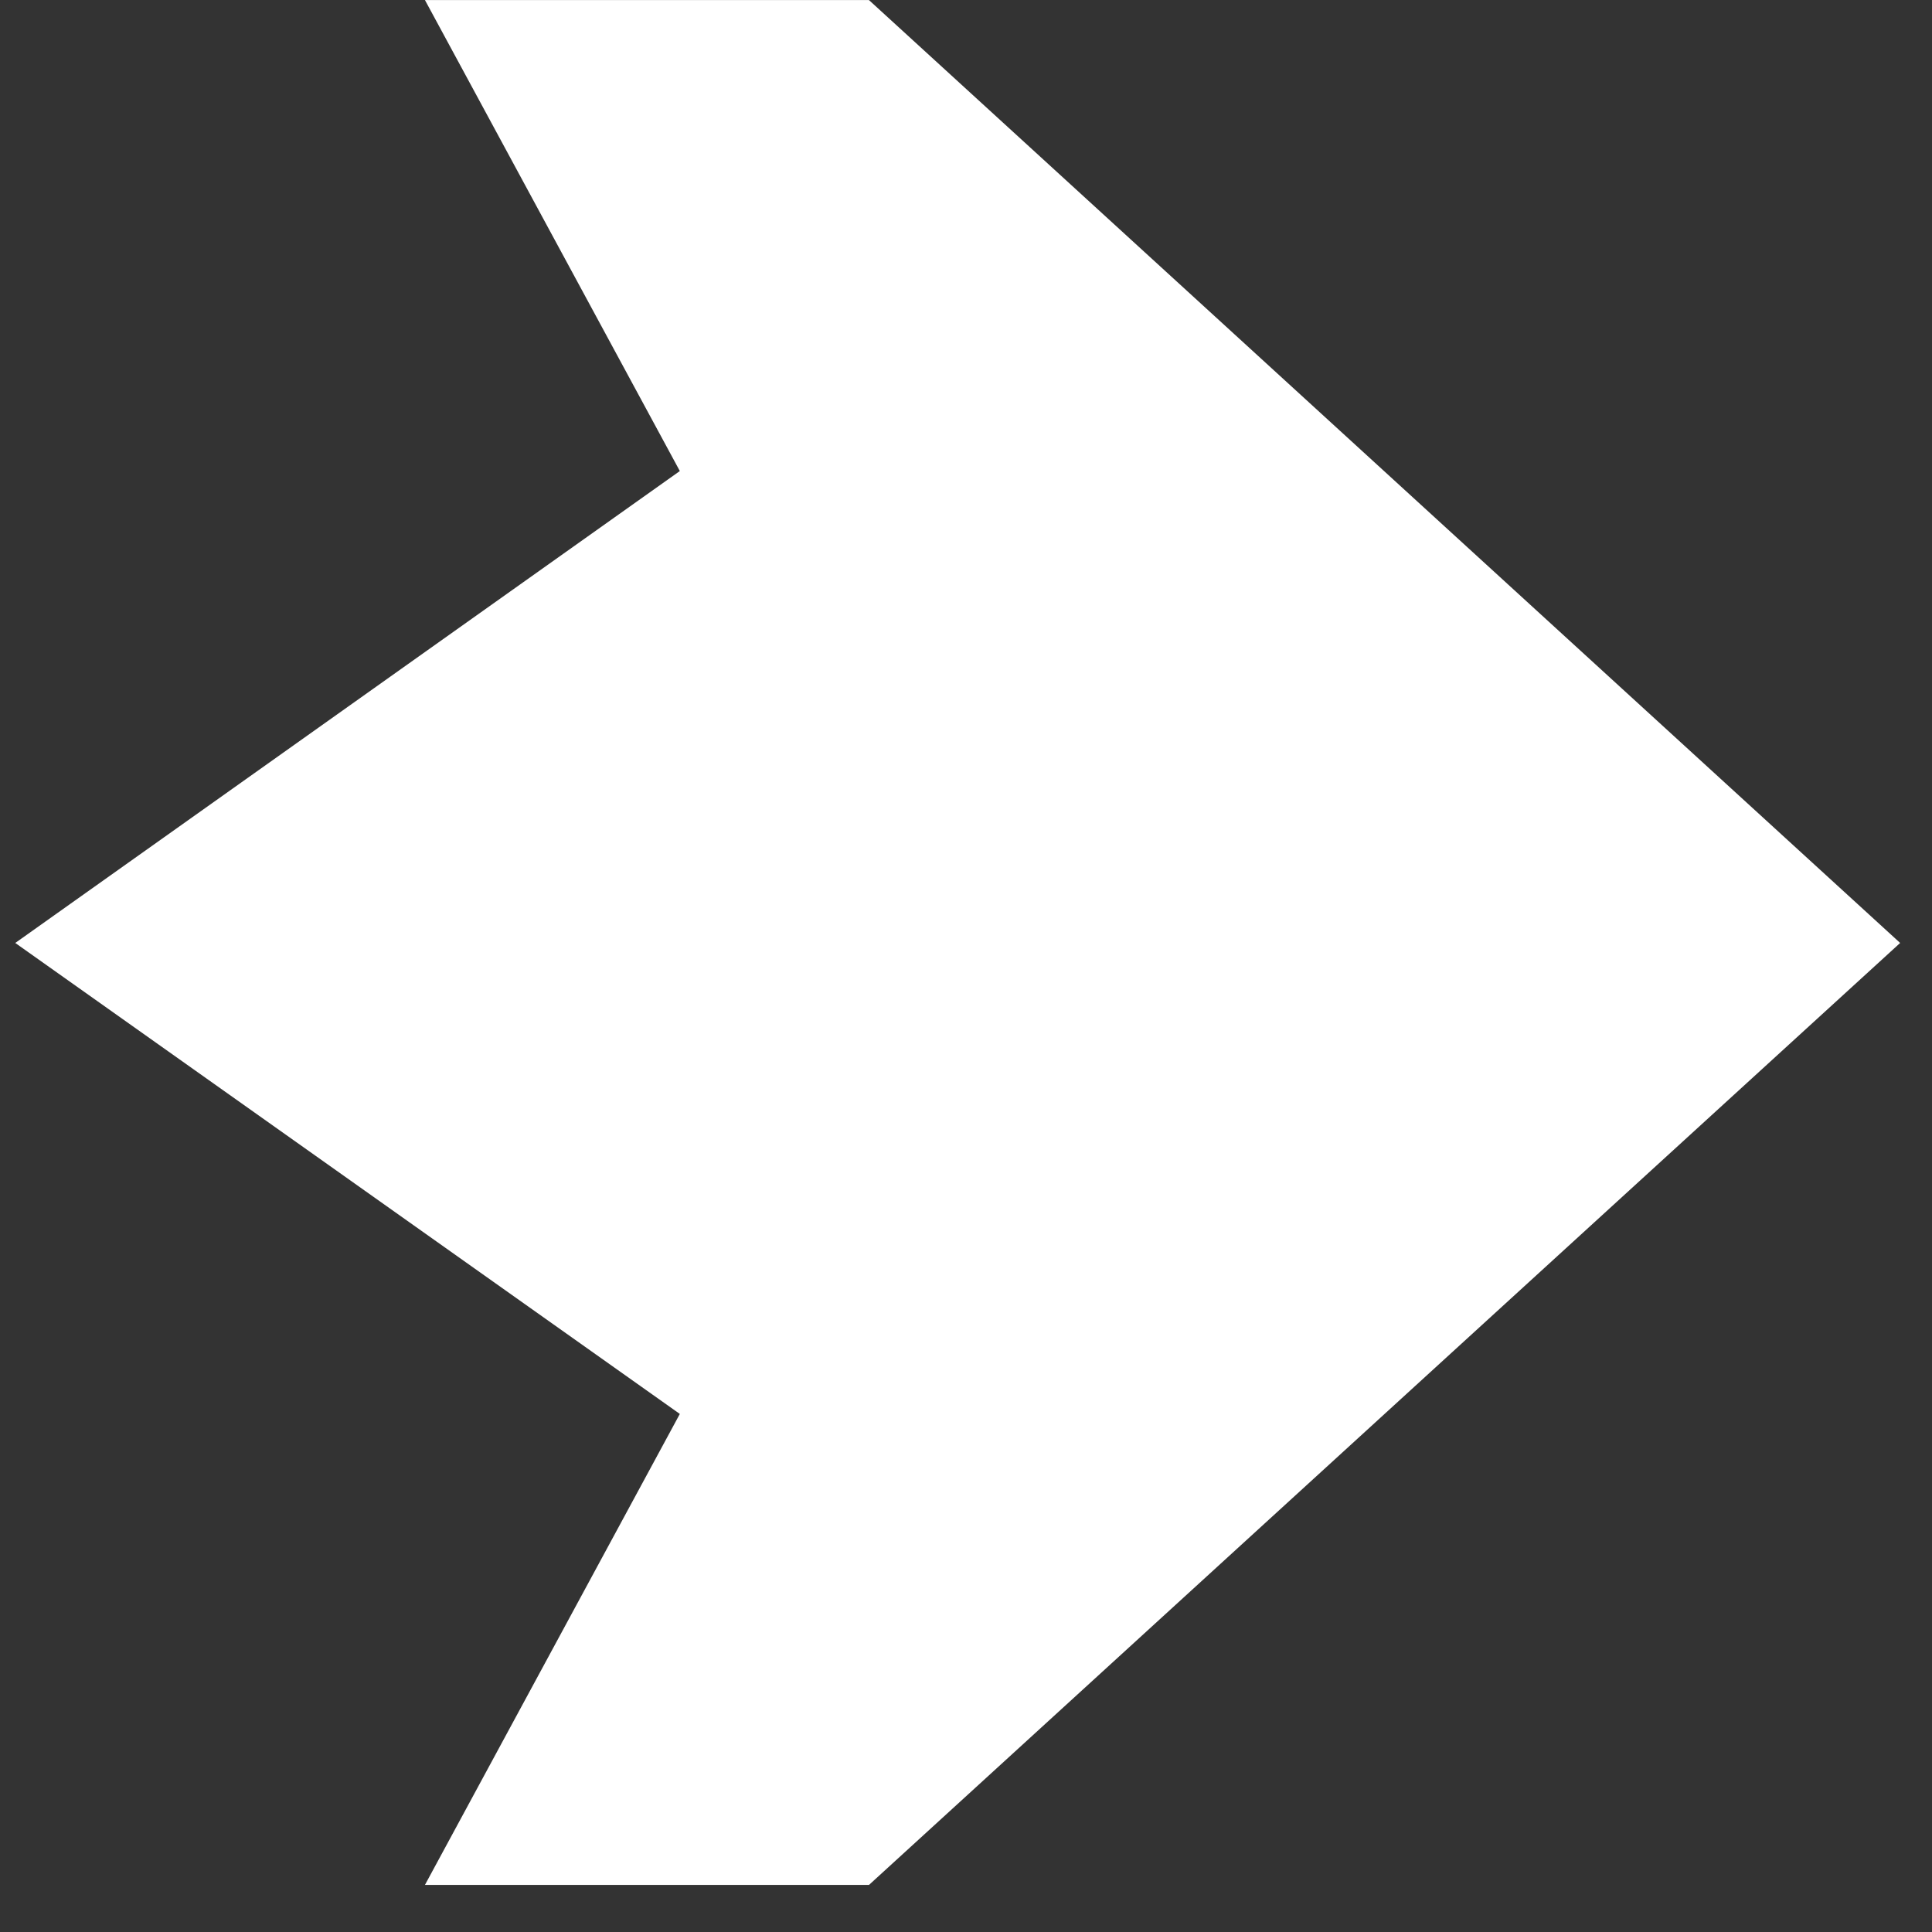 <svg width="41" height="41" fill="none" xmlns="http://www.w3.org/2000/svg"><rect width="100%" height="100%" fill="#333333" stroke="none"/><path d="M40.324 20.011L18.44.001H9.018l5.409 9.995L.324 20.011l14.103 9.995-5.409 9.995h9.423l21.883-19.99z" fill="#fff"/></svg>
